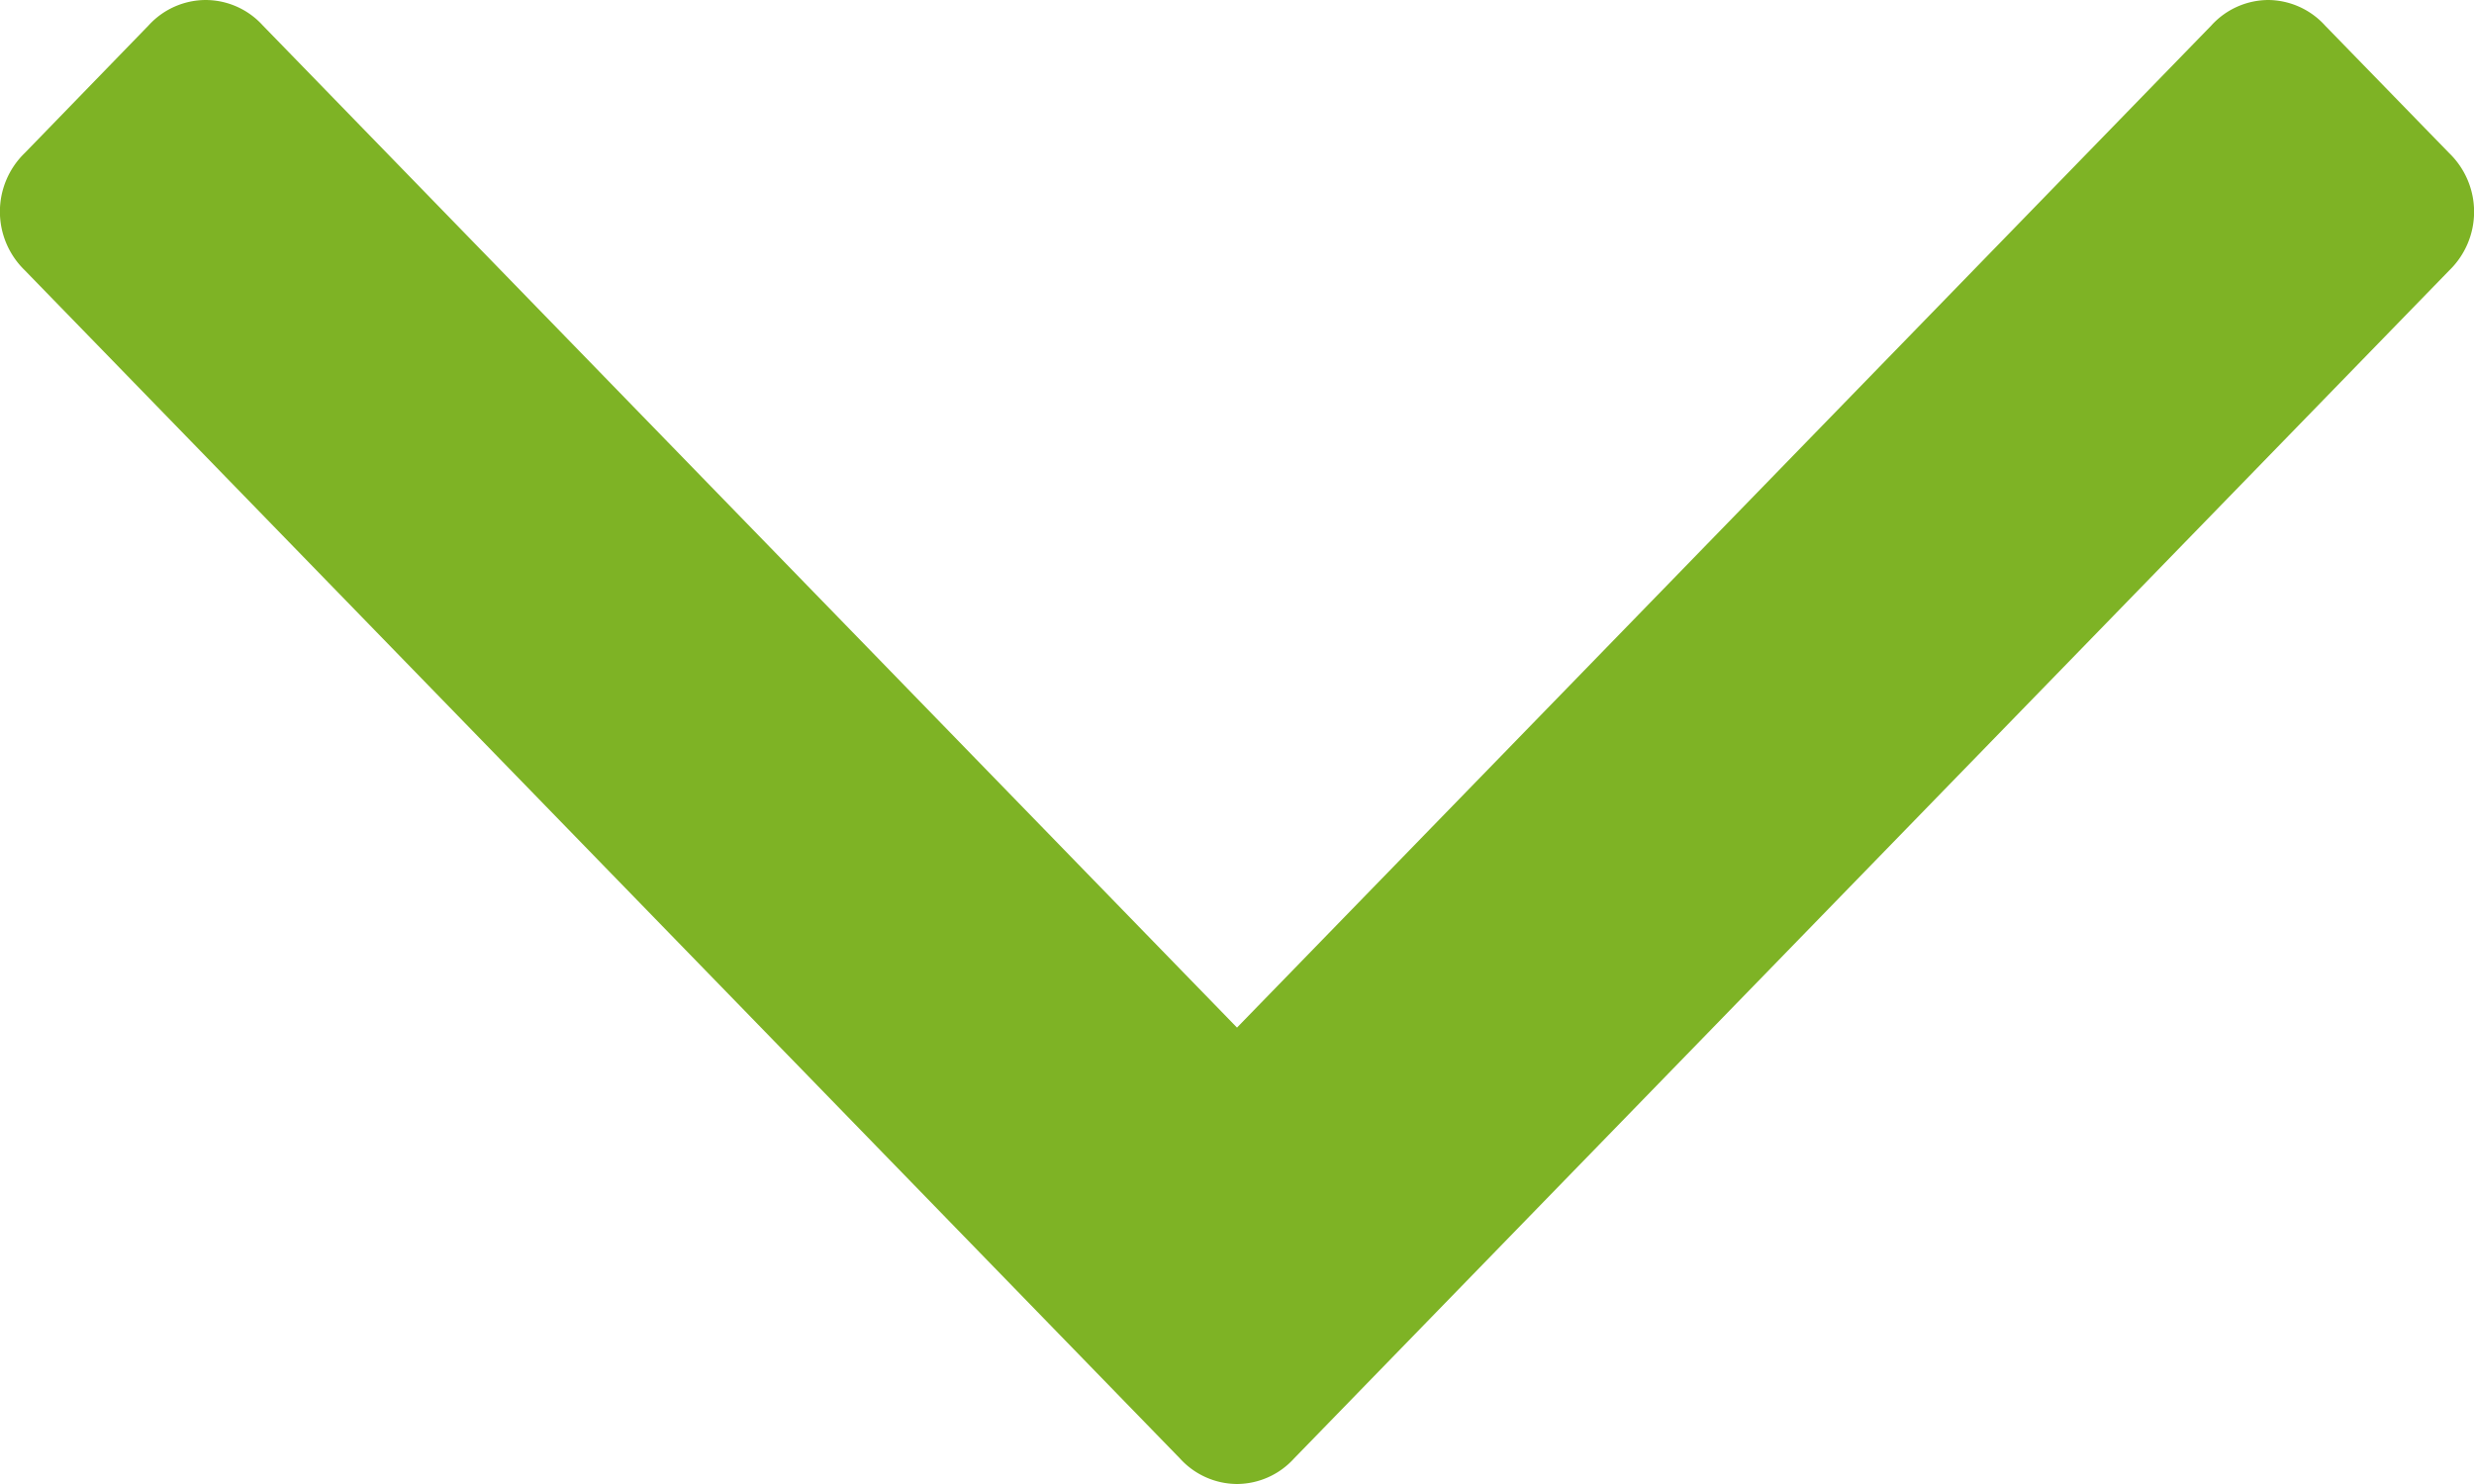 <svg width="15" height="9" fill="none" xmlns="http://www.w3.org/2000/svg"><path d="M.15 1.639l7.004 7.206A.47.47 0 007.5 9a.47.47 0 00.346-.155L14.85 1.64a.495.495 0 000-.711l-.752-.773A.47.47 0 0013.753 0a.469.469 0 00-.346.155L7.5 6.232 1.593.154A.469.469 0 001.247 0a.47.47 0 00-.346.154L.15.928a.495.495 0 000 .711z" fill="#7EB325"/></svg>